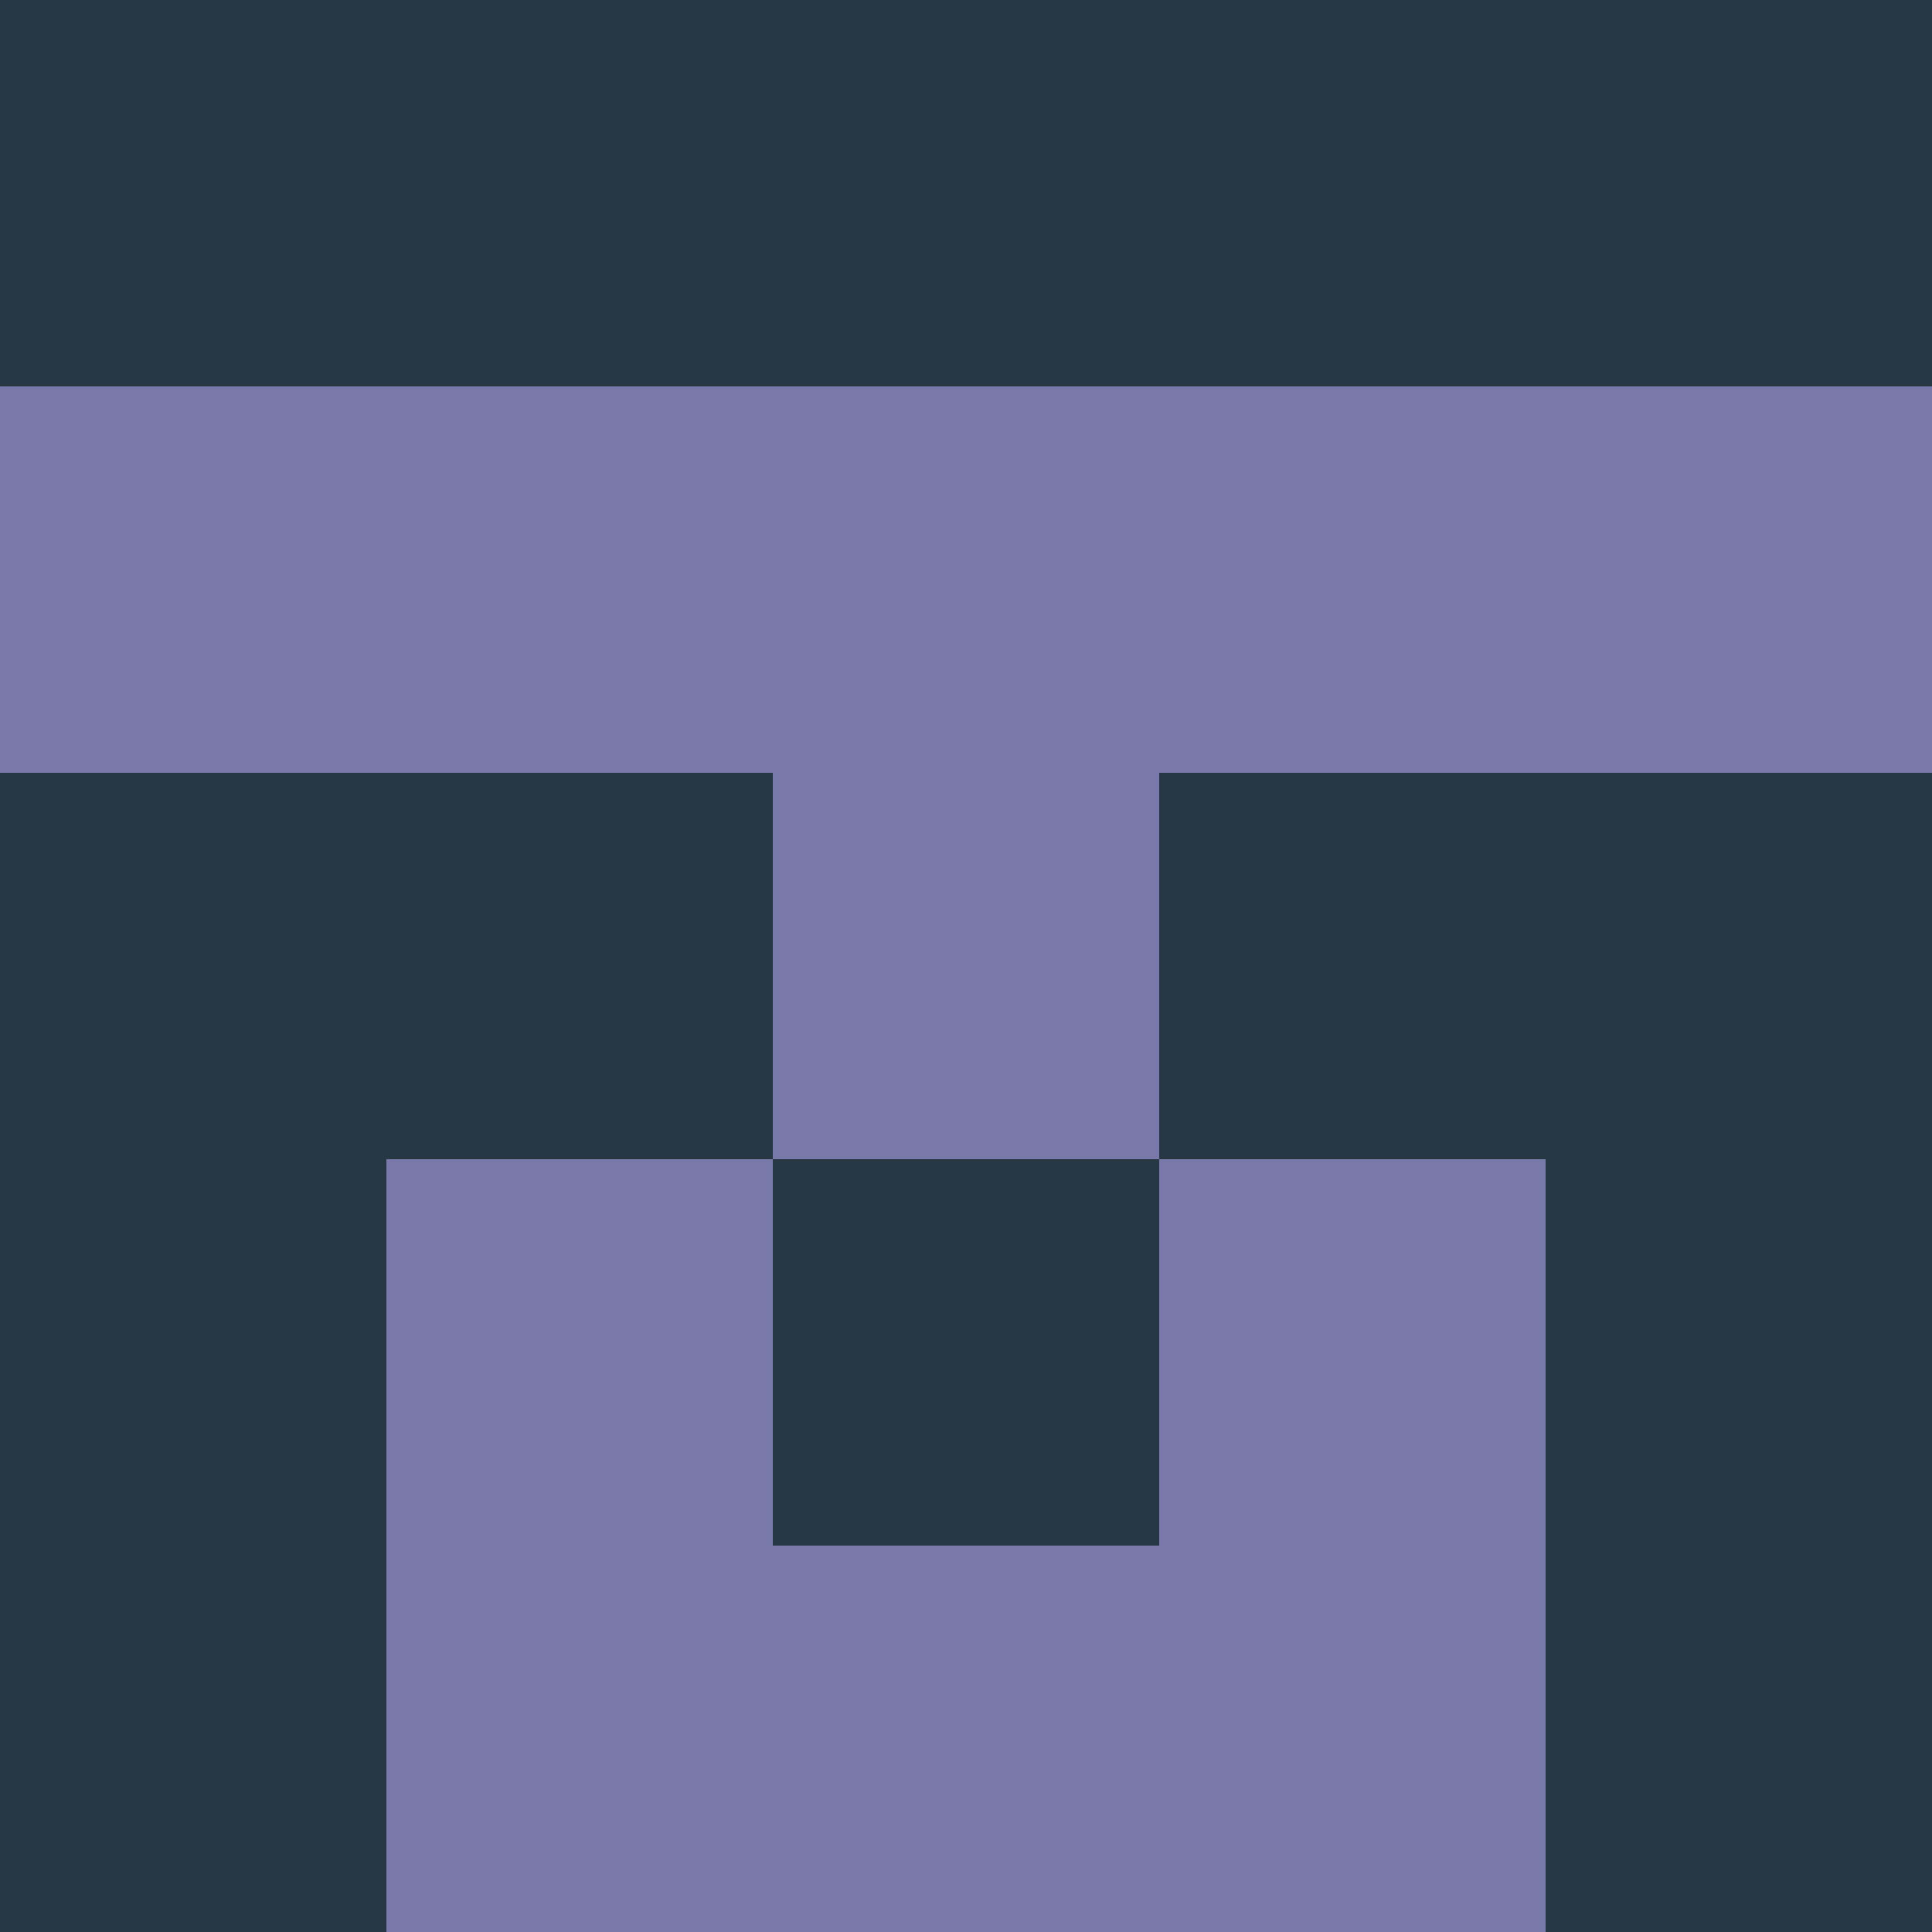 <?xml version="1.0" encoding="utf-8"?>
<!DOCTYPE svg PUBLIC "-//W3C//DTD SVG 20010904//EN"
"http://www.w3.org/TR/2001/REC-SVG-20010904/DTD/svg10.dtd">
<svg viewBox="0 0 5 5" height="100" width="100" xml:lang="fr"
     xmlns="http://www.w3.org/2000/svg"
     xmlns:xlink="http://www.w3.org/1999/xlink">
                        <rect x="0" y="0" height="1" width="1" fill="#253844"/>
                    <rect x="4" y="0" height="1" width="1" fill="#253844"/>
                    <rect x="1" y="0" height="1" width="1" fill="#253844"/>
                    <rect x="3" y="0" height="1" width="1" fill="#253844"/>
                    <rect x="2" y="0" height="1" width="1" fill="#253844"/>
                                <rect x="0" y="1" height="1" width="1" fill="#797AAB"/>
                    <rect x="4" y="1" height="1" width="1" fill="#797AAB"/>
                    <rect x="1" y="1" height="1" width="1" fill="#797AAB"/>
                    <rect x="3" y="1" height="1" width="1" fill="#797AAB"/>
                    <rect x="2" y="1" height="1" width="1" fill="#797AAB"/>
                                <rect x="0" y="2" height="1" width="1" fill="#253844"/>
                    <rect x="4" y="2" height="1" width="1" fill="#253844"/>
                    <rect x="1" y="2" height="1" width="1" fill="#253844"/>
                    <rect x="3" y="2" height="1" width="1" fill="#253844"/>
                    <rect x="2" y="2" height="1" width="1" fill="#797AAB"/>
                                <rect x="0" y="3" height="1" width="1" fill="#253844"/>
                    <rect x="4" y="3" height="1" width="1" fill="#253844"/>
                    <rect x="1" y="3" height="1" width="1" fill="#797AAB"/>
                    <rect x="3" y="3" height="1" width="1" fill="#797AAB"/>
                    <rect x="2" y="3" height="1" width="1" fill="#253844"/>
                                <rect x="0" y="4" height="1" width="1" fill="#253844"/>
                    <rect x="4" y="4" height="1" width="1" fill="#253844"/>
                    <rect x="1" y="4" height="1" width="1" fill="#797AAB"/>
                    <rect x="3" y="4" height="1" width="1" fill="#797AAB"/>
                    <rect x="2" y="4" height="1" width="1" fill="#797AAB"/>
            </svg>